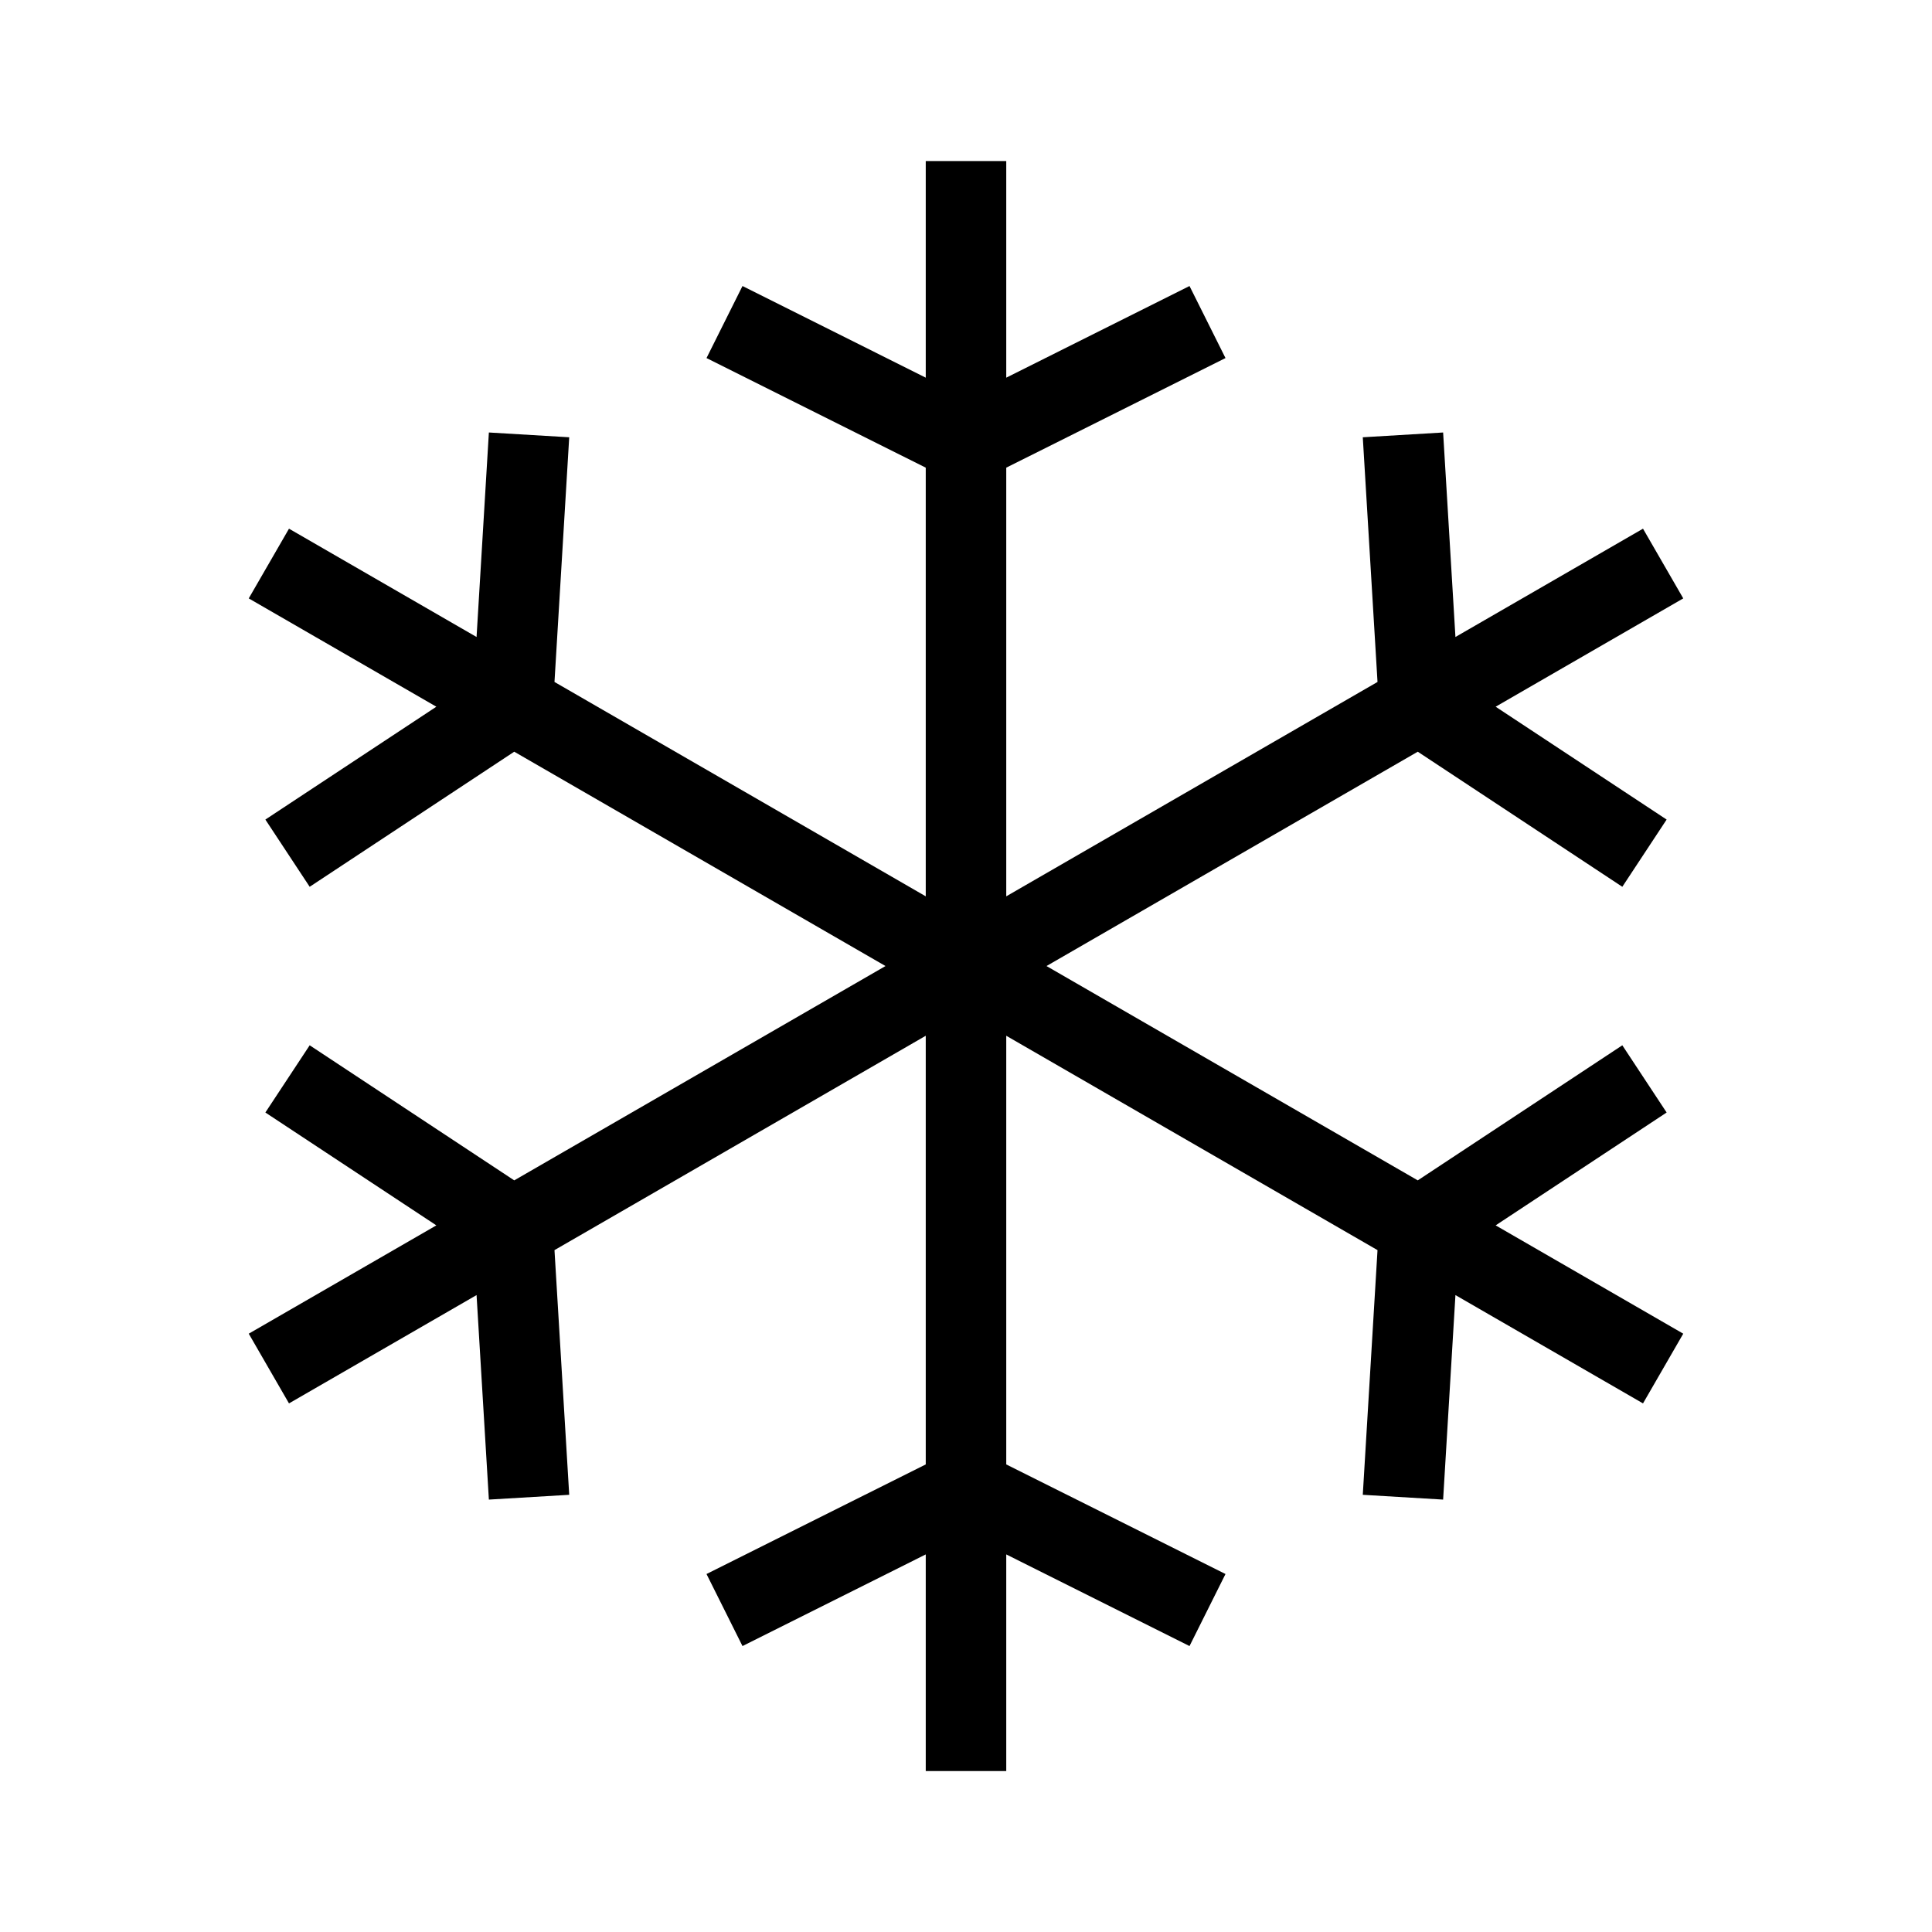 <?xml version="1.0" encoding="utf-8"?><svg xmlns="http://www.w3.org/2000/svg"  height="48" viewBox="0 0 48 48" width="48"><path d="M0 0h48v48H0z" fill="none"/>
<g id="Shopicon">
	<polygon points="40.82,13.135 36.16,15.826 35.854,10.745 33.858,10.864 34.224,16.943 25,22.269 25,11.619 30.447,8.896 
		29.553,7.106 25,9.383 25,4.001 23,4.001 23,9.383 18.447,7.106 17.553,8.896 23,11.619 23,22.269 13.776,16.943 14.142,10.864 
		12.146,10.745 11.84,15.826 7.18,13.135 6.18,14.867 10.841,17.558 6.593,20.362 7.694,22.032 12.776,18.676 22,24.001 
		12.776,29.326 7.694,25.97 6.593,27.64 10.841,30.444 6.18,33.135 7.18,34.867 11.84,32.176 12.146,37.257 14.142,37.138 
		13.776,31.059 23,25.733 23,36.383 17.553,39.106 18.447,40.896 23,38.619 23,44.001 25,44.001 25,38.619 29.553,40.896 
		30.447,39.106 25,36.383 25,25.733 34.224,31.059 33.858,37.138 35.854,37.257 36.16,32.176 40.82,34.867 41.82,33.135 
		37.159,30.444 41.407,27.64 40.306,25.97 35.224,29.326 26,24.001 35.224,18.676 40.306,22.032 41.407,20.362 37.159,17.558 
		41.82,14.867 	"/>
</g>
</svg>
